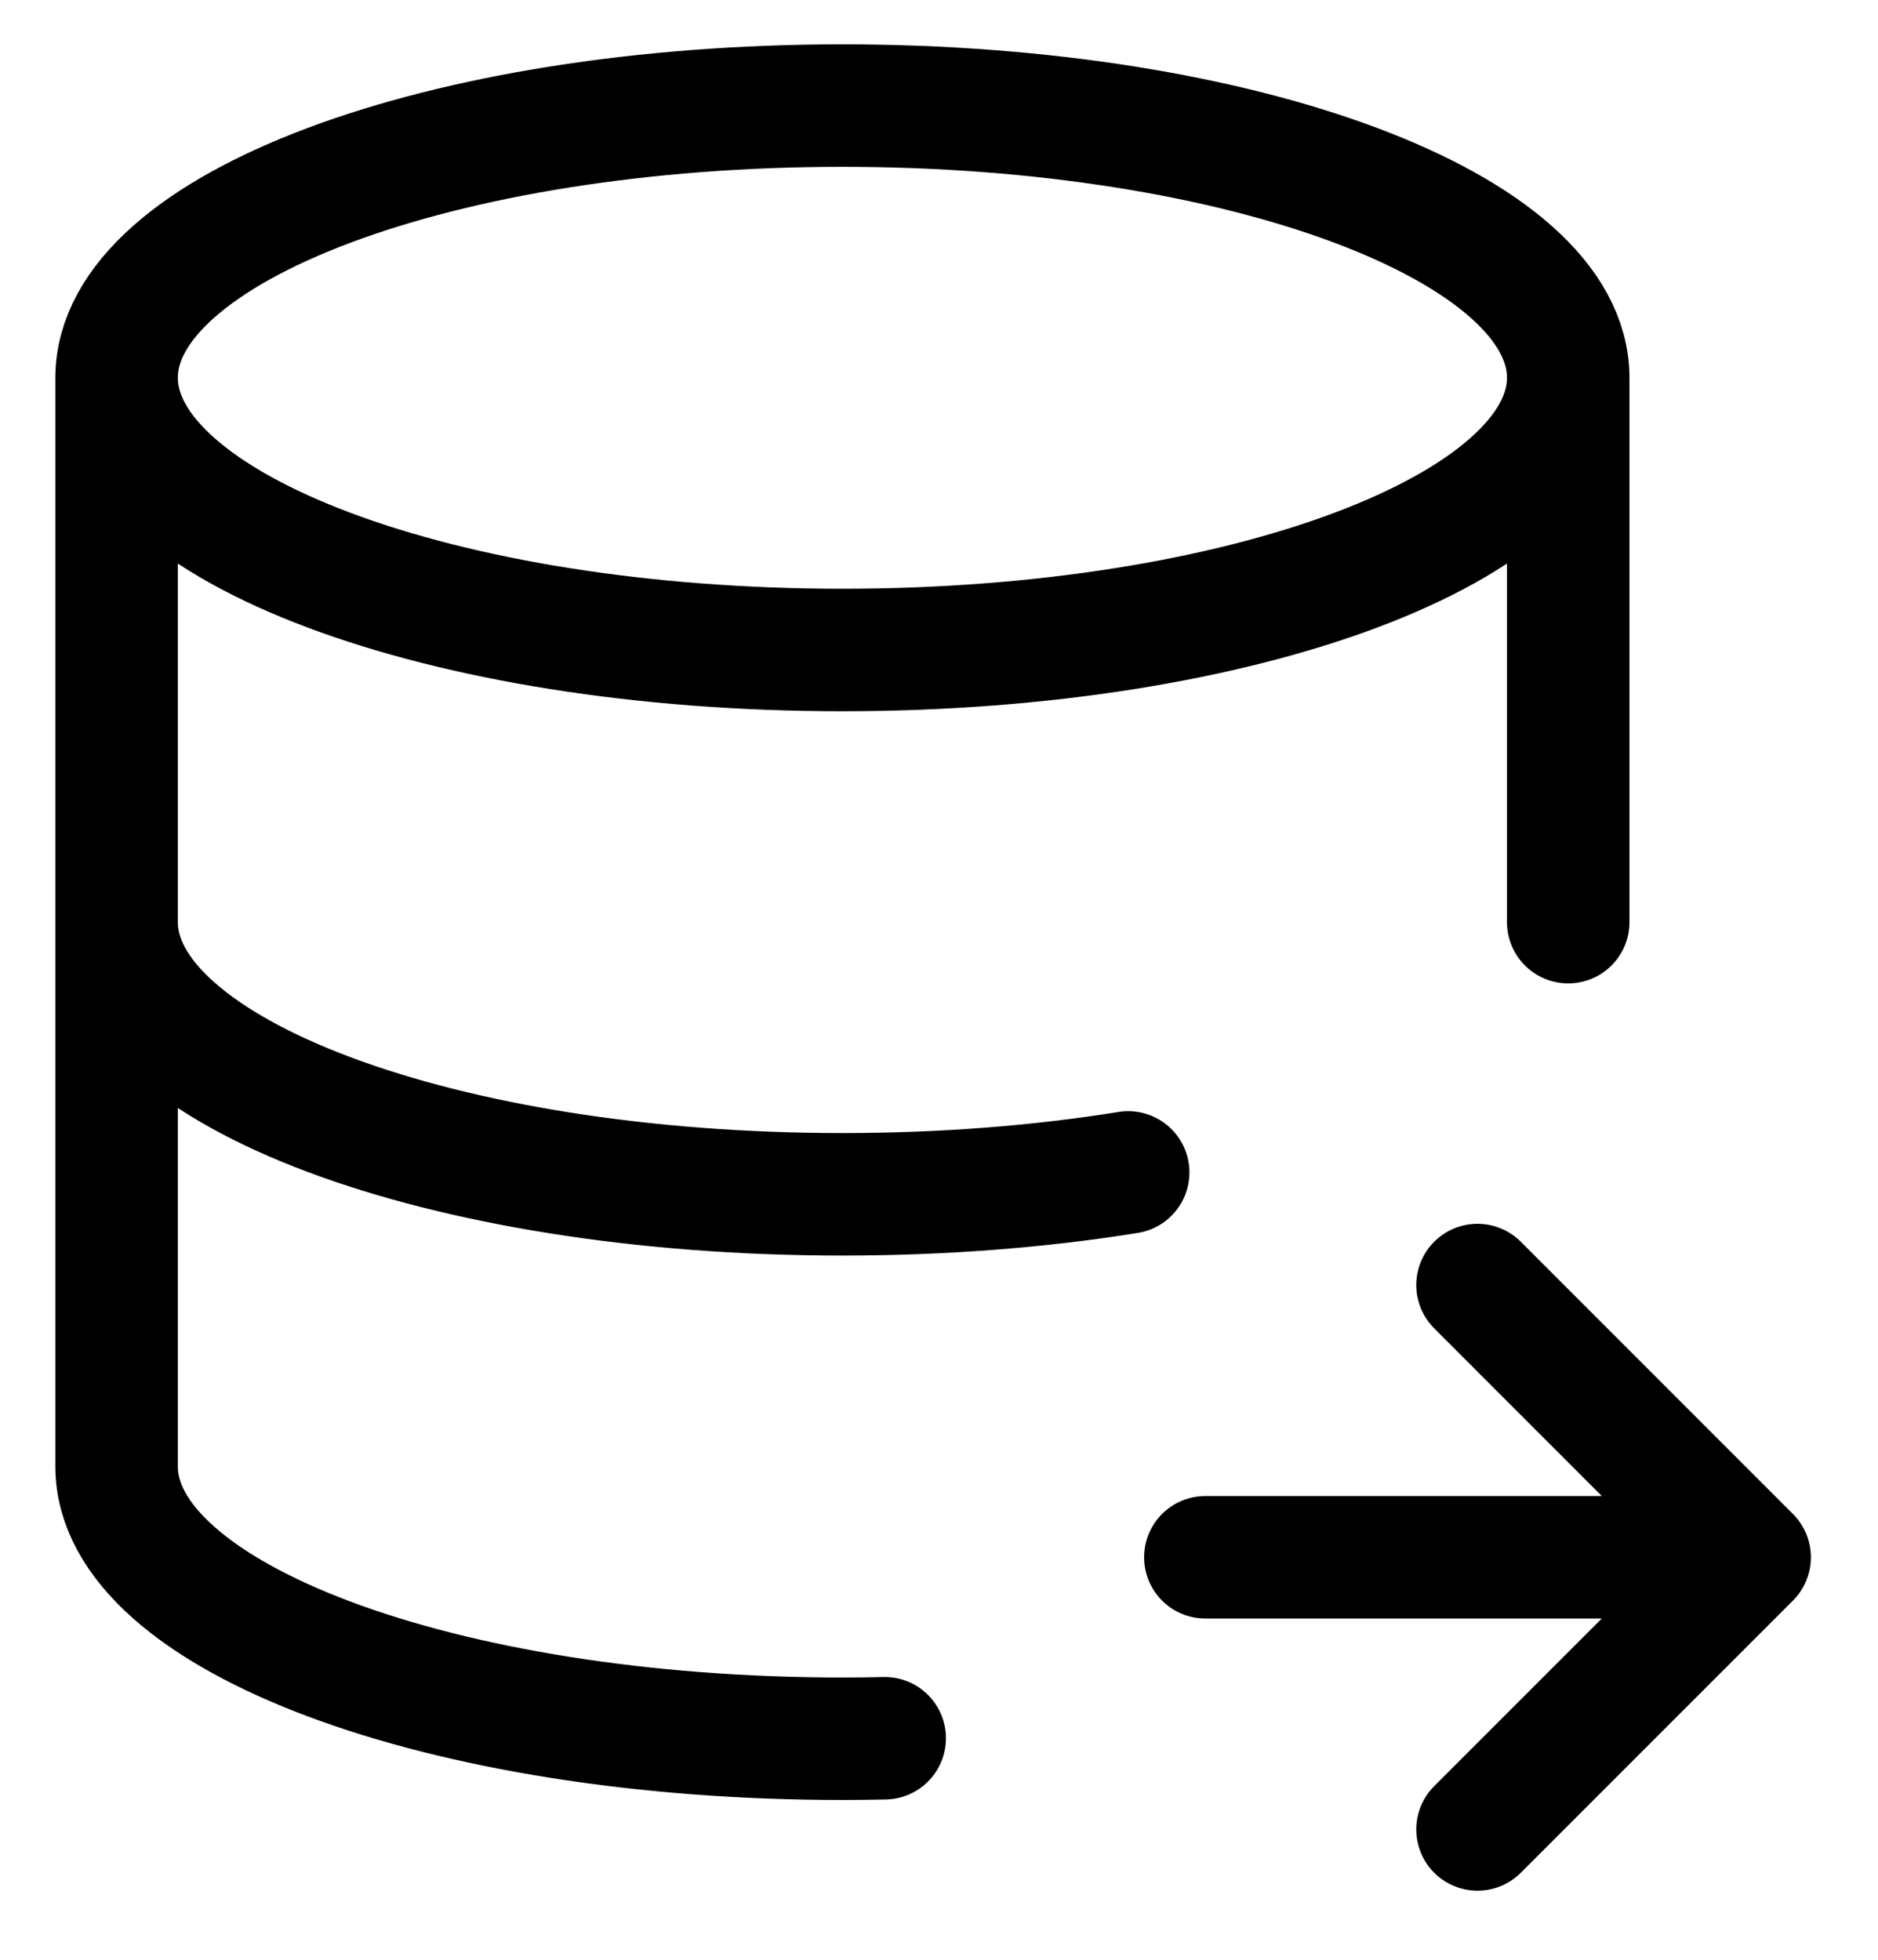 <svg width="23" height="24" viewBox="0 0 23 24" fill="none" xmlns="http://www.w3.org/2000/svg">
<path d="M1.428 4.626C1.428 6.467 5.408 7.96 10.317 7.96C15.226 7.96 19.206 6.467 19.206 4.626M1.428 4.626C1.428 2.785 5.408 1.293 10.317 1.293C15.226 1.293 19.206 2.785 19.206 4.626M1.428 4.626V11.293M19.206 4.626V11.293M1.428 11.293C1.428 13.134 5.408 14.626 10.317 14.626C11.559 14.626 12.743 14.531 13.817 14.358M1.428 11.293V17.96C1.428 19.801 5.408 21.293 10.317 21.293C10.492 21.293 10.664 21.291 10.835 21.287M14.762 19.071H21.428M21.428 19.071L18.095 15.737M21.428 19.071L18.095 22.404" stroke="black" stroke-width="1.5" stroke-linecap="round" stroke-linejoin="round"/>
</svg>

